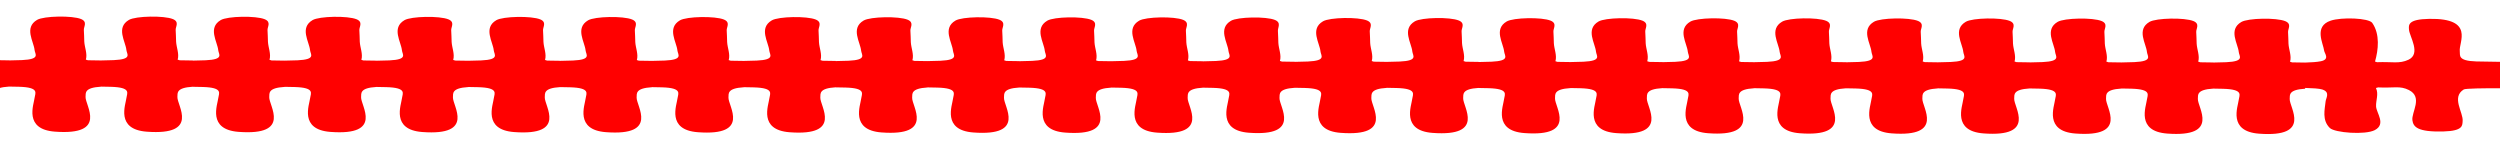 <?xml version="1.0" encoding="UTF-8" standalone="no"?>
<svg
   xmlns:dc="http://purl.org/dc/elements/1.1/"
   xmlns:cc="http://creativecommons.org/ns#"
   xmlns:rdf="http://www.w3.org/1999/02/22-rdf-syntax-ns#"
   xmlns:svg="http://www.w3.org/2000/svg"
   xmlns="http://www.w3.org/2000/svg"
   xmlns:sodipodi="http://sodipodi.sourceforge.net/DTD/sodipodi-0.dtd"
   xmlns:inkscape="http://www.inkscape.org/namespaces/inkscape"
   width="188.5mm"
   height="11mm"
   viewBox="0 0 188.5 11"
   version="1.1"
   id="svg8"
   inkscape:version="1.0.2 (e86c870879, 2021-01-15, custom)"
   sodipodi:docname="спираль скоросшиватель - вариант 4.svg">
  <defs
     id="defs2" />
  <sodipodi:namedview
     id="base"
     pagecolor="#ffffff"
     bordercolor="#666666"
     borderopacity="1.0"
     inkscape:pageopacity="0.0"
     inkscape:pageshadow="2"
     inkscape:zoom="1.4"
     inkscape:cx="269.37652"
     inkscape:cy="102.15207"
     inkscape:document-units="mm"
     inkscape:current-layer="layer1"
     inkscape:document-rotation="0"
     showgrid="false"
     inkscape:window-width="1692"
     inkscape:window-height="906"
     inkscape:window-x="125"
     inkscape:window-y="134"
     inkscape:window-maximized="0" />
  <g
     inkscape:label="Слой 1"
     inkscape:groupmode="layer"
     id="layer1">
    <path
       id="path925"
       style="fill:#ff0000;stroke:none;stroke-width:1"
       d="m -50.862,1.204 c -0.878,0.002 -1.759,0.136 -1.944,0.379 -0.615,0.805 -0.714,2.091 0.205,2.877 -1.154,0.075 -2.512,0.24 -3.267,-0.083 -1.073,-0.459 -0.569,-1.697 -0.416,-2.236 0.146,-0.517 0.347,-1.067 -2.292,-0.884 -2.135,0.148 -1.657,1.273 -1.632,1.737 0.028,0.535 0.412,1.306 0.267,1.526 -0.073,0.092 -0.376,0.1 -0.704,0.089 -0.409,-0.014 -5.419,0.02 -5.419,0.02 v 1.853 h 5.772 c 0.272,0 0.398,0.004 0.475,0.038 0.241,0.103 -0.432,1.147 -0.347,1.703 0.062,0.409 -0.382,1.471 1.187,1.695 1.633,0.233 2.997,-0.038 2.935,-0.515 -0.088,-0.67 -0.262,-1.338 -0.224,-2.01 0.012,-0.214 -0.136,-0.558 0.329,-0.741 0.073,-0.029 0.168,-0.052 0.273,-0.073 h 0.13 v -0.025 c 1.183,-0.186 1.379,-0.021 2.516,-0.065 l 0.154,0.047 c -0.426,0.831 -0.262,1.706 -0.032,2.542 0.086,0.311 0.132,0.746 1.443,0.834 3.167,0.213 2.477,-0.764 2.381,-1.32 -0.085,-0.493 -0.113,-0.981 -0.039,-1.475 0.024,-0.16 -0.092,-0.467 0.446,-0.575 0.191,-0.038 0.51,-0.06 0.88,-0.072 v 0.01 c 0.241,0.006 0.587,0.009 0.745,0.014 1.565,0.043 1.216,0.479 1.177,0.817 -0.062,0.533 -0.835,2.389 1.527,2.567 4.027,0.303 2.276,-1.98 2.312,-2.62 0.017,-0.293 -0.107,-0.694 1.156,-0.77 0.002,-9e-5 0.006,-2.17e-4 0.008,-3.07e-4 v -0.005 c 0.241,0.006 0.587,0.009 0.745,0.014 1.565,0.043 1.216,0.479 1.177,0.817 -0.062,0.533 -0.835,2.389 1.527,2.567 4.027,0.303 2.276,-1.98 2.312,-2.62 0.017,-0.293 -0.107,-0.694 1.156,-0.77 0.002,-9e-5 0.006,-2.17e-4 0.008,-3.07e-4 v 0.005 c 0.241,0.006 0.587,0.009 0.745,0.014 1.565,0.043 1.216,0.479 1.177,0.817 -0.062,0.533 -0.835,2.389 1.527,2.567 4.027,0.303 2.276,-1.98 2.312,-2.62 0.017,-0.293 -0.107,-0.694 1.156,-0.77 0.002,-9e-5 0.006,-2.16e-4 0.008,-3.07e-4 v -0.005 c 0.241,0.006 0.587,0.009 0.745,0.014 1.565,0.043 1.216,0.479 1.177,0.817 -0.062,0.533 -0.835,2.389 1.527,2.567 4.027,0.303 2.276,-1.98 2.312,-2.62 0.017,-0.293 -0.107,-0.694 1.156,-0.77 0.002,-9e-5 0.006,-2.16e-4 0.008,-3.06e-4 0.241,0.006 0.587,0.009 0.745,0.014 1.565,0.043 1.216,0.479 1.177,0.817 -0.062,0.533 -0.835,2.389 1.527,2.567 4.027,0.303 2.276,-1.98 2.312,-2.62 0.017,-0.293 -0.107,-0.694 1.156,-0.77 0.002,-9e-5 0.006,-2.17e-4 0.008,-3.07e-4 v -0.005 c 0.241,0.006 0.587,0.009 0.745,0.014 1.565,0.043 1.216,0.479 1.177,0.817 -0.062,0.533 -0.835,2.389 1.527,2.567 4.027,0.303 2.276,-1.98 2.312,-2.62 0.017,-0.293 -0.107,-0.694 1.156,-0.77 0.001,-9e-5 0.006,-2.16e-4 0.008,-3.07e-4 0.241,0.006 0.587,0.009 0.745,0.014 1.565,0.043 1.216,0.479 1.177,0.817 -0.062,0.533 -0.835,2.389 1.527,2.567 4.027,0.303 2.276,-1.98 2.312,-2.62 0.017,-0.293 -0.107,-0.694 1.156,-0.77 0.001,-9e-5 0.006,-2.16e-4 0.008,-3.06e-4 0.241,0.006 0.587,0.009 0.745,0.014 1.565,0.043 1.216,0.479 1.177,0.817 -0.062,0.533 -0.835,2.389 1.527,2.567 4.027,0.303 2.276,-1.98 2.312,-2.62 0.017,-0.293 -0.107,-0.694 1.156,-0.77 0.001,-9e-5 0.006,-2.16e-4 0.008,-3.07e-4 v -0.005 c 0.241,0.006 0.587,0.009 0.745,0.014 1.565,0.043 1.216,0.479 1.177,0.817 -0.062,0.533 -0.835,2.389 1.527,2.567 4.027,0.303 2.276,-1.98 2.312,-2.62 0.017,-0.293 -0.107,-0.694 1.156,-0.77 0.002,-9.1e-5 0.006,-2.17e-4 0.008,-3.07e-4 v 0.005 c 0.241,0.006 0.587,0.009 0.745,0.014 1.565,0.043 1.216,0.479 1.177,0.817 -0.062,0.533 -0.835,2.389 1.527,2.567 4.027,0.303 2.276,-1.98 2.312,-2.62 0.017,-0.293 -0.107,-0.694 1.156,-0.77 0.002,-9.1e-5 0.006,-2.17e-4 0.008,-3.07e-4 v -0.005 c 0.241,0.006 0.587,0.009 0.745,0.014 1.565,0.043 1.216,0.479 1.177,0.817 -0.062,0.533 -0.835,2.389 1.527,2.567 4.027,0.303 2.276,-1.98 2.312,-2.62 0.017,-0.293 -0.107,-0.694 1.156,-0.77 0.002,-9e-5 0.006,-2.17e-4 0.008,-3.06e-4 0.241,0.006 0.587,0.009 0.745,0.014 1.565,0.043 1.216,0.479 1.177,0.817 -0.062,0.533 -0.835,2.389 1.527,2.567 4.027,0.303 2.276,-1.98 2.312,-2.62 0.017,-0.293 -0.107,-0.694 1.156,-0.77 0.002,-9e-5 0.006,-2.17e-4 0.008,-3.07e-4 v -0.005 c 0.241,0.006 0.587,0.009 0.745,0.014 1.565,0.043 1.216,0.479 1.177,0.817 -0.062,0.533 -0.835,2.389 1.527,2.567 4.027,0.303 2.276,-1.98 2.312,-2.62 0.017,-0.293 -0.107,-0.694 1.156,-0.77 0.002,-9e-5 0.006,-2.16e-4 0.008,-3.07e-4 0.241,0.006 0.587,0.009 0.745,0.014 1.565,0.043 1.216,0.479 1.177,0.817 -0.062,0.533 -0.835,2.389 1.527,2.567 4.027,0.303 2.276,-1.98 2.312,-2.62 0.017,-0.293 -0.107,-0.694 1.156,-0.77 0.002,-9.1e-5 0.006,-2.17e-4 0.008,-3.07e-4 v -0.005 c 0.241,0.006 0.587,0.009 0.745,0.014 1.565,0.043 1.216,0.479 1.177,0.817 -0.062,0.533 -0.835,2.389 1.527,2.567 4.027,0.303 2.276,-1.98 2.312,-2.62 0.017,-0.293 -0.107,-0.694 1.156,-0.77 0.002,-9e-5 0.006,-2.17e-4 0.008,-3.07e-4 v -0.005 c 0.241,0.006 0.587,0.009 0.745,0.014 1.565,0.043 1.216,0.479 1.177,0.817 -0.062,0.533 -0.835,2.389 1.527,2.567 4.027,0.303 2.276,-1.98 2.312,-2.62 0.017,-0.293 -0.107,-0.694 1.156,-0.77 0.001,-8.3e-5 0.006,-2.19e-4 0.008,-3.07e-4 v 0.005 c 0.241,0.006 0.587,0.009 0.745,0.014 1.565,0.043 1.216,0.479 1.177,0.817 -0.062,0.533 -0.835,2.389 1.527,2.567 4.027,0.303 2.276,-1.98 2.312,-2.62 0.017,-0.293 -0.107,-0.694 1.156,-0.77 0.001,-9e-5 0.007,-2.17e-4 0.008,-3.07e-4 v -0.005 c 0.241,0.006 0.586,0.009 0.744,0.014 1.565,0.043 1.216,0.479 1.177,0.817 -0.062,0.533 -0.834,2.389 1.527,2.567 4.027,0.303 2.276,-1.98 2.312,-2.62 0.017,-0.293 -0.107,-0.694 1.156,-0.77 0.001,-8.2e-5 0.005,-2.19e-4 0.008,-3.07e-4 h 6.9e-4 c 0.241,0.006 0.586,0.009 0.744,0.014 1.565,0.043 1.216,0.479 1.177,0.817 -0.062,0.533 -0.835,2.389 1.527,2.567 4.027,0.303 2.276,-1.98 2.312,-2.62 0.017,-0.293 -0.107,-0.694 1.156,-0.77 0.001,-8.9e-5 0.005,-2.16e-4 0.008,-3.06e-4 v -0.005 c 0.241,0.006 0.586,0.009 0.744,0.014 1.565,0.043 1.216,0.479 1.177,0.817 -0.062,0.533 -0.835,2.389 1.527,2.567 4.027,0.303 2.276,-1.98 2.312,-2.62 0.017,-0.293 -0.107,-0.694 1.156,-0.77 0.001,-8.3e-5 0.005,-2.19e-4 0.008,-3.07e-4 h 6.78e-4 c 0.241,0.006 0.586,0.009 0.744,0.014 1.565,0.043 1.216,0.479 1.177,0.817 -0.062,0.533 -0.835,2.389 1.527,2.567 4.027,0.303 2.276,-1.98 2.312,-2.62 0.017,-0.293 -0.107,-0.694 1.156,-0.77 0.001,-8.3e-5 0.005,-2.19e-4 0.008,-3.07e-4 h 6.91e-4 c 0.241,0.006 0.586,0.009 0.744,0.014 1.565,0.043 1.216,0.479 1.177,0.817 -0.062,0.533 -0.835,2.389 1.527,2.567 4.027,0.303 2.276,-1.98 2.312,-2.62 0.017,-0.293 -0.107,-0.694 1.156,-0.77 0.001,-9e-5 0.005,-2.16e-4 0.008,-3.07e-4 v -0.005 c 0.241,0.006 0.586,0.009 0.744,0.014 1.565,0.043 1.216,0.479 1.177,0.817 -0.062,0.533 -0.835,2.389 1.527,2.567 4.027,0.303 2.276,-1.98 2.312,-2.62 0.017,-0.293 -0.107,-0.694 1.156,-0.77 10e-4,-8.4e-5 0.005,-2.2e-4 0.008,-3.07e-4 v 0.005 c 0.241,0.006 0.587,0.009 0.745,0.014 1.565,0.043 1.216,0.479 1.177,0.817 -0.062,0.533 -0.835,2.389 1.527,2.567 4.027,0.303 2.276,-1.98 2.312,-2.62 0.017,-0.293 -0.107,-0.694 1.156,-0.77 10e-4,-9e-5 0.005,-2.17e-4 0.008,-3.07e-4 v -0.005 c 0.241,0.006 0.586,0.009 0.744,0.014 1.565,0.043 1.216,0.479 1.177,0.817 -0.062,0.533 -0.835,2.389 1.527,2.567 4.027,0.303 2.276,-1.98 2.312,-2.62 0.017,-0.293 -0.107,-0.694 1.156,-0.77 0.001,-8.3e-5 0.005,-2.19e-4 0.008,-3.07e-4 h 6.8e-4 c 0.241,0.006 0.586,0.009 0.744,0.014 1.565,0.043 1.216,0.479 1.177,0.817 -0.062,0.533 -0.835,2.389 1.527,2.567 4.027,0.303 2.276,-1.98 2.312,-2.62 0.017,-0.293 -0.107,-0.694 1.156,-0.77 0.001,-9.1e-5 0.007,-2.17e-4 0.008,-3.07e-4 v -0.005 c 0.241,0.006 0.586,0.009 0.744,0.014 1.565,0.043 1.216,0.479 1.177,0.817 -0.062,0.533 -0.835,2.389 1.527,2.567 4.027,0.303 2.276,-1.98 2.312,-2.62 0.017,-0.293 -0.107,-0.694 1.156,-0.77 0.001,-8.3e-5 0.005,-2.19e-4 0.008,-3.07e-4 h 6.9e-4 c 0.241,0.006 0.586,0.009 0.744,0.014 1.565,0.043 1.216,0.479 1.177,0.817 -0.062,0.533 -0.835,2.389 1.527,2.567 4.027,0.303 2.276,-1.98 2.312,-2.62 0.017,-0.293 -0.107,-0.694 1.156,-0.77 10e-4,-9.1e-5 0.007,-2.17e-4 0.008,-3.07e-4 v -0.005 c 0.241,0.006 0.586,0.009 0.744,0.014 1.565,0.043 1.216,0.479 1.177,0.817 -0.062,0.533 -0.835,2.389 1.527,2.567 4.027,0.303 2.276,-1.98 2.312,-2.62 0.017,-0.293 -0.107,-0.694 1.156,-0.77 0.001,-8.3e-5 0.005,-2.19e-4 0.008,-3.07e-4 h 6.9e-4 c 0.241,0.006 0.586,0.009 0.744,0.014 1.565,0.043 1.216,0.479 1.177,0.817 -0.062,0.533 -0.834,2.389 1.527,2.567 4.027,0.303 2.276,-1.98 2.312,-2.62 0.017,-0.293 -0.107,-0.694 1.156,-0.77 0.001,-9e-5 0.007,-2.17e-4 0.008,-3.07e-4 v -0.005 c 0.241,0.006 0.586,0.009 0.744,0.014 1.565,0.043 1.216,0.479 1.177,0.817 -0.062,0.533 -0.835,2.389 1.527,2.567 4.027,0.303 2.276,-1.98 2.312,-2.62 0.017,-0.293 -0.107,-0.694 1.156,-0.77 0.001,-8.2e-5 0.005,-2.19e-4 0.008,-3.07e-4 h 6.9e-4 c 0.241,0.006 0.586,0.009 0.744,0.014 1.565,0.043 1.216,0.479 1.177,0.817 -0.062,0.533 -0.835,2.389 1.527,2.567 4.027,0.303 2.276,-1.98 2.312,-2.62 0.017,-0.293 -0.107,-0.694 1.156,-0.77 10e-4,-9e-5 0.007,-2.17e-4 0.008,-3.07e-4 v -0.059 c 0.557,0.015 1.059,0.044 1.285,0.115 0.63,0.197 0.284,0.651 0.26,0.891 -0.064,0.613 -0.289,1.421 0.317,2.013 0.375,0.366 2.678,0.538 3.394,0.159 0.862,-0.456 0.119,-1.28 0.093,-1.779 -0.025,-0.465 0.212,-0.933 -0.011,-1.395 l 0.165,-0.044 c 1.205,0.058 1.636,-0.144 2.318,0.197 1.086,0.543 0.178,1.679 0.268,2.288 0.069,0.468 0.34,0.892 2.35,0.836 1.493,-0.041 1.411,-0.463 1.437,-0.796 0.05,-0.641 -0.867,-1.789 0.086,-2.371 0.254,-0.155 5.528,-0.067 5.528,-0.067 l 0.038,-1.969 c 0,0 -4.393,-0.068 -4.625,-0.076 -1.439,-0.046 -1.201,-0.468 -1.243,-0.782 -0.086,-0.649 1.145,-2.489 -2.301,-2.428 -1.617,0.028 -1.559,0.453 -1.528,0.819 0.045,0.528 0.929,1.817 -0.047,2.266 -0.695,0.319 -1.192,0.136 -2.361,0.182 l -0.154,-0.047 c 0.249,-0.87 0.388,-2.057 -0.208,-2.915 -0.261,-0.375 -2.312,-0.448 -3.138,-0.169 -1.291,0.436 -0.556,1.717 -0.49,2.263 0.025,0.204 0.457,0.656 -0.253,0.798 -0.29,0.058 -0.71,0.085 -1.18,0.099 -0.323,-0.006 -0.739,-0.018 -0.983,-0.015 l -0.154,-0.047 c 0.128,-0.448 -0.096,-0.915 -0.119,-1.366 -0.015,-0.289 -0.007,-0.576 -0.032,-0.865 -0.022,-0.241 0.302,-0.615 -0.205,-0.827 -0.667,-0.279 -2.81,-0.239 -3.32,0.061 -1.001,0.587 -0.249,1.636 -0.19,2.272 0.029,0.309 0.476,0.696 -0.947,0.76 -0.223,0.01 -0.644,0.015 -0.974,0.025 v -0.005 c -0.323,-0.006 -0.739,-0.018 -0.983,-0.015 l -0.154,-0.047 c 0.128,-0.448 -0.096,-0.915 -0.119,-1.366 -0.015,-0.289 -0.007,-0.576 -0.032,-0.865 -0.022,-0.241 0.302,-0.615 -0.205,-0.827 -0.667,-0.279 -2.81,-0.239 -3.32,0.061 -1.001,0.587 -0.249,1.636 -0.19,2.272 0.029,0.309 0.475,0.696 -0.947,0.76 -0.223,0.01 -0.644,0.015 -0.974,0.025 -0.323,-0.006 -0.739,-0.018 -0.983,-0.015 l -0.154,-0.047 c 0.128,-0.448 -0.096,-0.915 -0.119,-1.366 -0.015,-0.289 -0.007,-0.576 -0.032,-0.865 -0.022,-0.241 0.302,-0.615 -0.205,-0.827 -0.667,-0.279 -2.81,-0.239 -3.32,0.061 -1.001,0.587 -0.249,1.636 -0.19,2.272 0.029,0.309 0.476,0.696 -0.947,0.76 -0.223,0.01 -0.644,0.015 -0.974,0.025 v -0.005 c -0.323,-0.006 -0.739,-0.018 -0.983,-0.015 l -0.154,-0.047 c 0.128,-0.448 -0.096,-0.915 -0.119,-1.366 -0.015,-0.289 -0.007,-0.576 -0.032,-0.865 -0.022,-0.241 0.302,-0.615 -0.205,-0.827 -0.667,-0.279 -2.81,-0.239 -3.32,0.061 -1.001,0.587 -0.249,1.636 -0.19,2.272 0.029,0.309 0.476,0.696 -0.947,0.76 -0.223,0.01 -0.644,0.015 -0.974,0.025 -0.323,-0.006 -0.739,-0.018 -0.983,-0.015 l -0.154,-0.047 c 0.128,-0.448 -0.096,-0.915 -0.119,-1.366 -0.015,-0.289 -0.007,-0.576 -0.032,-0.865 -0.022,-0.241 0.302,-0.615 -0.205,-0.827 -0.667,-0.279 -2.81,-0.239 -3.32,0.061 -1.001,0.587 -0.249,1.636 -0.189,2.272 0.029,0.309 0.476,0.696 -0.947,0.76 -0.223,0.01 -0.644,0.015 -0.974,0.025 v -0.005 c -0.323,-0.006 -0.739,-0.018 -0.983,-0.015 l -0.154,-0.047 c 0.128,-0.448 -0.096,-0.915 -0.119,-1.366 -0.015,-0.289 -0.007,-0.576 -0.032,-0.865 -0.022,-0.241 0.302,-0.615 -0.205,-0.827 -0.667,-0.279 -2.81,-0.239 -3.32,0.061 -1.001,0.587 -0.249,1.636 -0.189,2.272 0.029,0.309 0.476,0.696 -0.947,0.76 -0.223,0.01 -0.644,0.015 -0.974,0.025 -0.323,-0.006 -0.739,-0.018 -0.983,-0.015 l -0.154,-0.047 c 0.128,-0.448 -0.096,-0.915 -0.119,-1.366 -0.015,-0.289 -0.007,-0.576 -0.032,-0.865 -0.022,-0.241 0.302,-0.615 -0.205,-0.827 -0.667,-0.279 -2.81,-0.239 -3.32,0.061 -1.001,0.587 -0.249,1.636 -0.19,2.272 0.029,0.309 0.475,0.696 -0.947,0.76 -0.223,0.01 -0.644,0.015 -0.974,0.025 v -0.005 c -0.323,-0.006 -0.739,-0.018 -0.983,-0.015 l -0.154,-0.047 c 0.128,-0.448 -0.096,-0.915 -0.119,-1.366 -0.015,-0.289 -0.007,-0.576 -0.032,-0.865 -0.022,-0.241 0.302,-0.615 -0.205,-0.827 -0.667,-0.279 -2.81,-0.239 -3.32,0.061 -1.001,0.587 -0.249,1.636 -0.19,2.272 0.029,0.309 0.476,0.696 -0.947,0.76 -0.223,0.01 -0.644,0.015 -0.974,0.025 -0.323,-0.006 -0.739,-0.018 -0.983,-0.015 l -0.154,-0.047 c 0.128,-0.448 -0.096,-0.915 -0.119,-1.366 -0.015,-0.289 -0.007,-0.576 -0.032,-0.865 -0.022,-0.241 0.302,-0.615 -0.205,-0.827 -0.667,-0.279 -2.81,-0.239 -3.32,0.061 -1.001,0.587 -0.249,1.636 -0.19,2.272 0.029,0.309 0.476,0.696 -0.947,0.76 -0.223,0.01 -0.644,0.015 -0.974,0.025 v -0.009 c -0.323,-0.006 -0.739,-0.018 -0.983,-0.015 l -0.154,-0.047 c 0.128,-0.448 -0.096,-0.915 -0.119,-1.366 -0.015,-0.289 -0.007,-0.576 -0.032,-0.865 -0.022,-0.241 0.302,-0.615 -0.205,-0.827 -0.667,-0.279 -2.81,-0.239 -3.32,0.061 -1.001,0.587 -0.249,1.636 -0.19,2.272 0.029,0.309 0.476,0.696 -0.947,0.76 -0.223,0.01 -0.644,0.015 -0.974,0.025 -0.323,-0.006 -0.739,-0.018 -0.983,-0.015 l -0.154,-0.047 c 0.128,-0.448 -0.096,-0.915 -0.119,-1.366 -0.015,-0.289 -0.007,-0.576 -0.032,-0.865 -0.022,-0.241 0.302,-0.615 -0.205,-0.827 -0.667,-0.279 -2.81,-0.239 -3.32,0.061 -1.001,0.587 -0.249,1.636 -0.19,2.272 0.029,0.309 0.476,0.696 -0.947,0.76 -0.223,0.01 -0.644,0.015 -0.974,0.025 v -0.005 c -0.323,-0.006 -0.739,-0.018 -0.983,-0.015 l -0.154,-0.047 c 0.128,-0.448 -0.096,-0.915 -0.119,-1.366 -0.015,-0.289 -0.007,-0.576 -0.032,-0.865 C 96.32,2.092 96.643,1.719 96.136,1.506 95.469,1.227 93.326,1.268 92.816,1.567 91.815,2.154 92.566,3.203 92.626,3.839 c 0.029,0.309 0.476,0.696 -0.947,0.76 -0.223,0.01 -0.644,0.015 -0.974,0.025 v -0.005 c -0.323,-0.006 -0.739,-0.018 -0.983,-0.015 l -0.154,-0.047 c 0.128,-0.448 -0.096,-0.915 -0.119,-1.366 -0.015,-0.289 -0.007,-0.576 -0.032,-0.865 -0.022,-0.241 0.302,-0.615 -0.205,-0.827 -0.667,-0.279 -2.811,-0.239 -3.321,0.061 -1.001,0.587 -0.249,1.636 -0.19,2.272 0.029,0.309 0.476,0.696 -0.947,0.76 -0.223,0.01 -0.644,0.015 -0.974,0.025 -0.323,-0.006 -0.739,-0.018 -0.983,-0.015 L 82.644,4.555 C 82.772,4.108 82.548,3.64 82.525,3.189 82.509,2.9 82.518,2.613 82.492,2.324 82.47,2.083 82.794,1.709 82.287,1.497 81.62,1.218 79.477,1.258 78.967,1.558 77.966,2.145 78.717,3.193 78.777,3.83 c 0.029,0.309 0.476,0.696 -0.947,0.76 -0.223,0.01 -0.644,0.015 -0.974,0.025 v -0.005 c -0.323,-0.006 -0.739,-0.018 -0.983,-0.015 L 75.72,4.548 C 75.848,4.1 75.624,3.633 75.6,3.182 75.585,2.893 75.594,2.605 75.568,2.317 75.546,2.075 75.87,1.702 75.363,1.49 74.696,1.211 72.552,1.251 72.042,1.551 71.042,2.138 71.793,3.186 71.853,3.822 c 0.029,0.309 0.476,0.696 -0.947,0.76 -0.223,0.01 -0.644,0.015 -0.974,0.025 -0.323,-0.006 -0.739,-0.018 -0.983,-0.015 l -0.154,-0.047 C 68.923,4.098 68.7,3.63 68.676,3.179 68.661,2.891 68.669,2.603 68.644,2.314 68.622,2.073 68.946,1.7 68.438,1.487 67.772,1.208 65.628,1.249 65.118,1.548 c -1.001,0.587 -0.249,1.636 -0.189,2.272 0.029,0.309 0.476,0.696 -0.947,0.76 -0.223,0.01 -0.644,0.015 -0.974,0.025 v -0.009 c -0.325,-0.006 -0.741,-0.018 -0.985,-0.015 l -0.154,-0.047 c 0.128,-0.448 -0.096,-0.915 -0.119,-1.366 -0.015,-0.289 -0.007,-0.576 -0.032,-0.865 -0.022,-0.241 0.302,-0.615 -0.205,-0.827 -0.667,-0.279 -2.81,-0.239 -3.32,0.061 -1.001,0.587 -0.249,1.636 -0.19,2.272 0.028,0.309 0.475,0.696 -0.947,0.76 -0.223,0.01 -0.644,0.015 -0.974,0.025 -0.323,-0.006 -0.739,-0.018 -0.983,-0.015 l -0.154,-0.047 c 0.128,-0.448 -0.096,-0.915 -0.119,-1.366 -0.015,-0.289 -0.007,-0.576 -0.032,-0.865 C 54.77,2.059 55.094,1.686 54.587,1.474 53.92,1.195 51.776,1.235 51.266,1.534 50.266,2.122 51.017,3.17 51.077,3.806 c 0.029,0.309 0.476,0.696 -0.947,0.76 -0.223,0.01 -0.644,0.015 -0.974,0.025 -0.323,-0.006 -0.739,-0.018 -0.983,-0.015 l -0.154,-0.047 c 0.128,-0.448 -0.096,-0.915 -0.119,-1.366 -0.015,-0.289 -0.007,-0.576 -0.032,-0.865 -0.022,-0.241 0.302,-0.615 -0.205,-0.827 -0.667,-0.279 -2.81,-0.239 -3.32,0.061 -1.001,0.587 -0.249,1.636 -0.189,2.272 0.029,0.309 0.476,0.696 -0.947,0.76 -0.223,0.01 -0.644,0.015 -0.974,0.025 v -0.005 c -0.323,-0.006 -0.739,-0.018 -0.983,-0.015 l -0.154,-0.047 c 0.128,-0.448 -0.096,-0.915 -0.119,-1.366 -0.015,-0.289 -0.007,-0.576 -0.032,-0.865 -0.022,-0.241 0.302,-0.615 -0.205,-0.827 -0.667,-0.279 -2.81,-0.239 -3.32,0.061 -1.001,0.587 -0.249,1.636 -0.19,2.272 0.029,0.309 0.476,0.696 -0.947,0.76 -0.223,0.01 -0.644,0.015 -0.974,0.025 -0.323,-0.006 -0.739,-0.018 -0.983,-0.015 l -0.154,-0.047 c 0.128,-0.448 -0.096,-0.915 -0.119,-1.366 -0.015,-0.289 -0.007,-0.576 -0.032,-0.865 -0.022,-0.241 0.302,-0.615 -0.205,-0.827 -0.667,-0.279 -2.81,-0.239 -3.32,0.061 -1.001,0.587 -0.249,1.636 -0.19,2.272 0.029,0.309 0.476,0.696 -0.947,0.76 -0.223,0.01 -0.644,0.015 -0.974,0.025 v -0.005 c -0.323,-0.006 -0.739,-0.018 -0.983,-0.015 l -0.154,-0.047 C 27.375,4.065 27.151,3.598 27.127,3.147 27.112,2.858 27.121,2.57 27.095,2.282 27.073,2.04 27.397,1.667 26.89,1.455 26.223,1.176 24.079,1.216 23.569,1.515 c -1.001,0.587 -0.249,1.636 -0.19,2.272 0.029,0.309 0.476,0.696 -0.947,0.76 -0.223,0.01 -0.644,0.015 -0.974,0.025 -0.323,-0.006 -0.739,-0.018 -0.983,-0.015 l -0.154,-0.047 C 20.45,4.063 20.227,3.595 20.203,3.144 20.188,2.855 20.196,2.568 20.171,2.279 20.149,2.038 20.473,1.664 19.965,1.452 19.298,1.173 17.155,1.213 16.645,1.513 15.644,2.1 16.396,3.148 16.455,3.785 c 0.029,0.309 0.476,0.696 -0.947,0.76 -0.223,0.01 -0.644,0.015 -0.974,0.025 v -0.009 c -0.323,-0.006 -0.739,-0.018 -0.983,-0.015 l -0.154,-0.047 c 0.128,-0.448 -0.096,-0.915 -0.119,-1.366 -0.015,-0.289 -0.007,-0.576 -0.032,-0.865 -0.022,-0.241 0.302,-0.615 -0.205,-0.827 -0.667,-0.279 -2.81,-0.239 -3.32,0.061 -1.001,0.587 -0.249,1.636 -0.19,2.272 0.029,0.309 0.476,0.696 -0.947,0.76 -0.223,0.01 -0.644,0.015 -0.974,0.025 -0.323,-0.006 -0.739,-0.018 -0.983,-0.015 L 6.474,4.496 C 6.602,4.049 6.378,3.581 6.354,3.13 6.339,2.841 6.348,2.554 6.322,2.265 6.3,2.024 6.624,1.65 6.117,1.438 5.45,1.159 3.306,1.199 2.796,1.499 1.796,2.086 2.547,3.134 2.607,3.771 c 0.029,0.309 0.476,0.696 -0.947,0.76 -0.223,0.01 -0.644,0.015 -0.974,0.025 v -0.005 c -0.323,-0.006 -0.739,-0.018 -0.983,-0.015 l -0.154,-0.047 c 0.128,-0.448 -0.096,-0.915 -0.119,-1.366 -0.015,-0.289 -0.007,-0.576 -0.032,-0.865 C -0.624,2.017 -0.3,1.643 -0.808,1.431 -1.474,1.152 -3.618,1.192 -4.128,1.492 c -1.001,0.587 -0.249,1.636 -0.19,2.272 0.029,0.309 0.476,0.696 -0.947,0.76 -0.223,0.01 -0.644,0.015 -0.974,0.025 v -0.005 c -0.323,-0.006 -0.739,-0.018 -0.983,-0.015 l -0.154,-0.047 c 0.128,-0.448 -0.096,-0.915 -0.119,-1.366 -0.015,-0.289 -0.007,-0.576 -0.032,-0.865 -0.022,-0.241 0.302,-0.615 -0.205,-0.827 -0.667,-0.279 -2.81,-0.239 -3.32,0.061 -1.001,0.587 -0.249,1.636 -0.189,2.272 0.029,0.309 0.476,0.696 -0.947,0.76 -0.223,0.01 -0.644,0.015 -0.974,0.025 -0.323,-0.006 -0.739,-0.018 -0.983,-0.015 l -0.154,-0.047 c 0.128,-0.448 -0.096,-0.915 -0.119,-1.366 -0.015,-0.289 -0.007,-0.576 -0.032,-0.865 -0.022,-0.241 0.302,-0.615 -0.205,-0.827 -0.667,-0.279 -2.81,-0.239 -3.32,0.061 -1.001,0.587 -0.249,1.636 -0.19,2.272 0.029,0.309 0.476,0.696 -0.947,0.76 -0.223,0.01 -0.644,0.015 -0.974,0.025 v -0.005 c -0.323,-0.006 -0.739,-0.018 -0.983,-0.015 l -0.154,-0.047 c 0.128,-0.448 -0.096,-0.915 -0.119,-1.366 -0.015,-0.289 -0.007,-0.576 -0.032,-0.865 -0.022,-0.241 0.302,-0.615 -0.205,-0.827 -0.667,-0.279 -2.81,-0.239 -3.32,0.061 -1.001,0.587 -0.249,1.636 -0.19,2.272 0.029,0.309 0.476,0.696 -0.947,0.76 -0.223,0.01 -0.644,0.015 -0.974,0.025 -0.323,-0.006 -0.739,-0.018 -0.983,-0.015 l -0.154,-0.047 c 0.128,-0.448 -0.096,-0.915 -0.119,-1.366 -0.015,-0.289 -0.007,-0.576 -0.032,-0.865 -0.022,-0.241 0.302,-0.615 -0.205,-0.827 -0.667,-0.279 -2.81,-0.239 -3.32,0.061 -1.001,0.587 -0.249,1.636 -0.19,2.272 0.029,0.309 0.476,0.696 -0.947,0.76 -0.223,0.01 -0.644,0.015 -0.974,0.025 v -0.009 c -0.323,-0.006 -0.739,-0.018 -0.983,-0.015 l -0.154,-0.047 c 0.128,-0.448 -0.096,-0.915 -0.119,-1.366 -0.015,-0.289 -0.007,-0.576 -0.032,-0.865 -0.022,-0.241 0.302,-0.615 -0.205,-0.827 -0.667,-0.279 -2.81,-0.239 -3.32,0.061 -1.001,0.587 -0.249,1.636 -0.19,2.272 0.029,0.309 0.476,0.696 -0.947,0.76 -0.223,0.01 -0.644,0.015 -0.974,0.025 -0.323,-0.006 -0.739,-0.018 -0.983,-0.015 l -0.154,-0.047 c 0.128,-0.448 -0.096,-0.915 -0.119,-1.366 -0.015,-0.289 -0.007,-0.576 -0.032,-0.865 -0.022,-0.241 0.302,-0.615 -0.205,-0.827 -0.333,-0.139 -1.036,-0.199 -1.719,-0.186 -0.683,0.013 -1.346,0.097 -1.601,0.247 -1.001,0.587 -0.249,1.636 -0.19,2.272 0.029,0.309 0.476,0.696 -0.947,0.76 -0.223,0.01 -0.644,0.015 -0.974,0.025 -0.387,-0.023 -0.722,-0.06 -0.928,-0.123 -1.181,-0.361 -0.491,-1.61 -0.432,-2.07 0.033,-0.258 0.471,-0.774 -0.29,-0.975 -0.375,-0.099 -0.9,-0.145 -1.427,-0.144 z"
       sodipodi:nodetypes="scccccccsccsccccccccccccccccccsccccccccccsccccccsccccccscccccsccccccscccccscccccsccccccsccccccsccccccscccccsccccccscccccsccccccsccccccsccccccsccccccsccccccsccccccsccccccsccccccsccccccsccccccsccccccscsccccsccccccscsccccsccccccscsccccsccccccscsccccscccccccccscscscccscccccsccscccsccccsccccsccccscccsccccsccccsccccscccsccccsccccsccccscccsccccsccccsccccscccsccccsccccsccccscccscccccccccscccccccccsccccccccscccccccccsccccccccscccccccccsccccccccccccccccccccccccccccccccccccccccccccccccccccccccccccccccccccccccccccccccccccccccccccccccccccccccccccccccccccccccccccccccccccccccccccccccscccccccs" />
  </g>
</svg>
